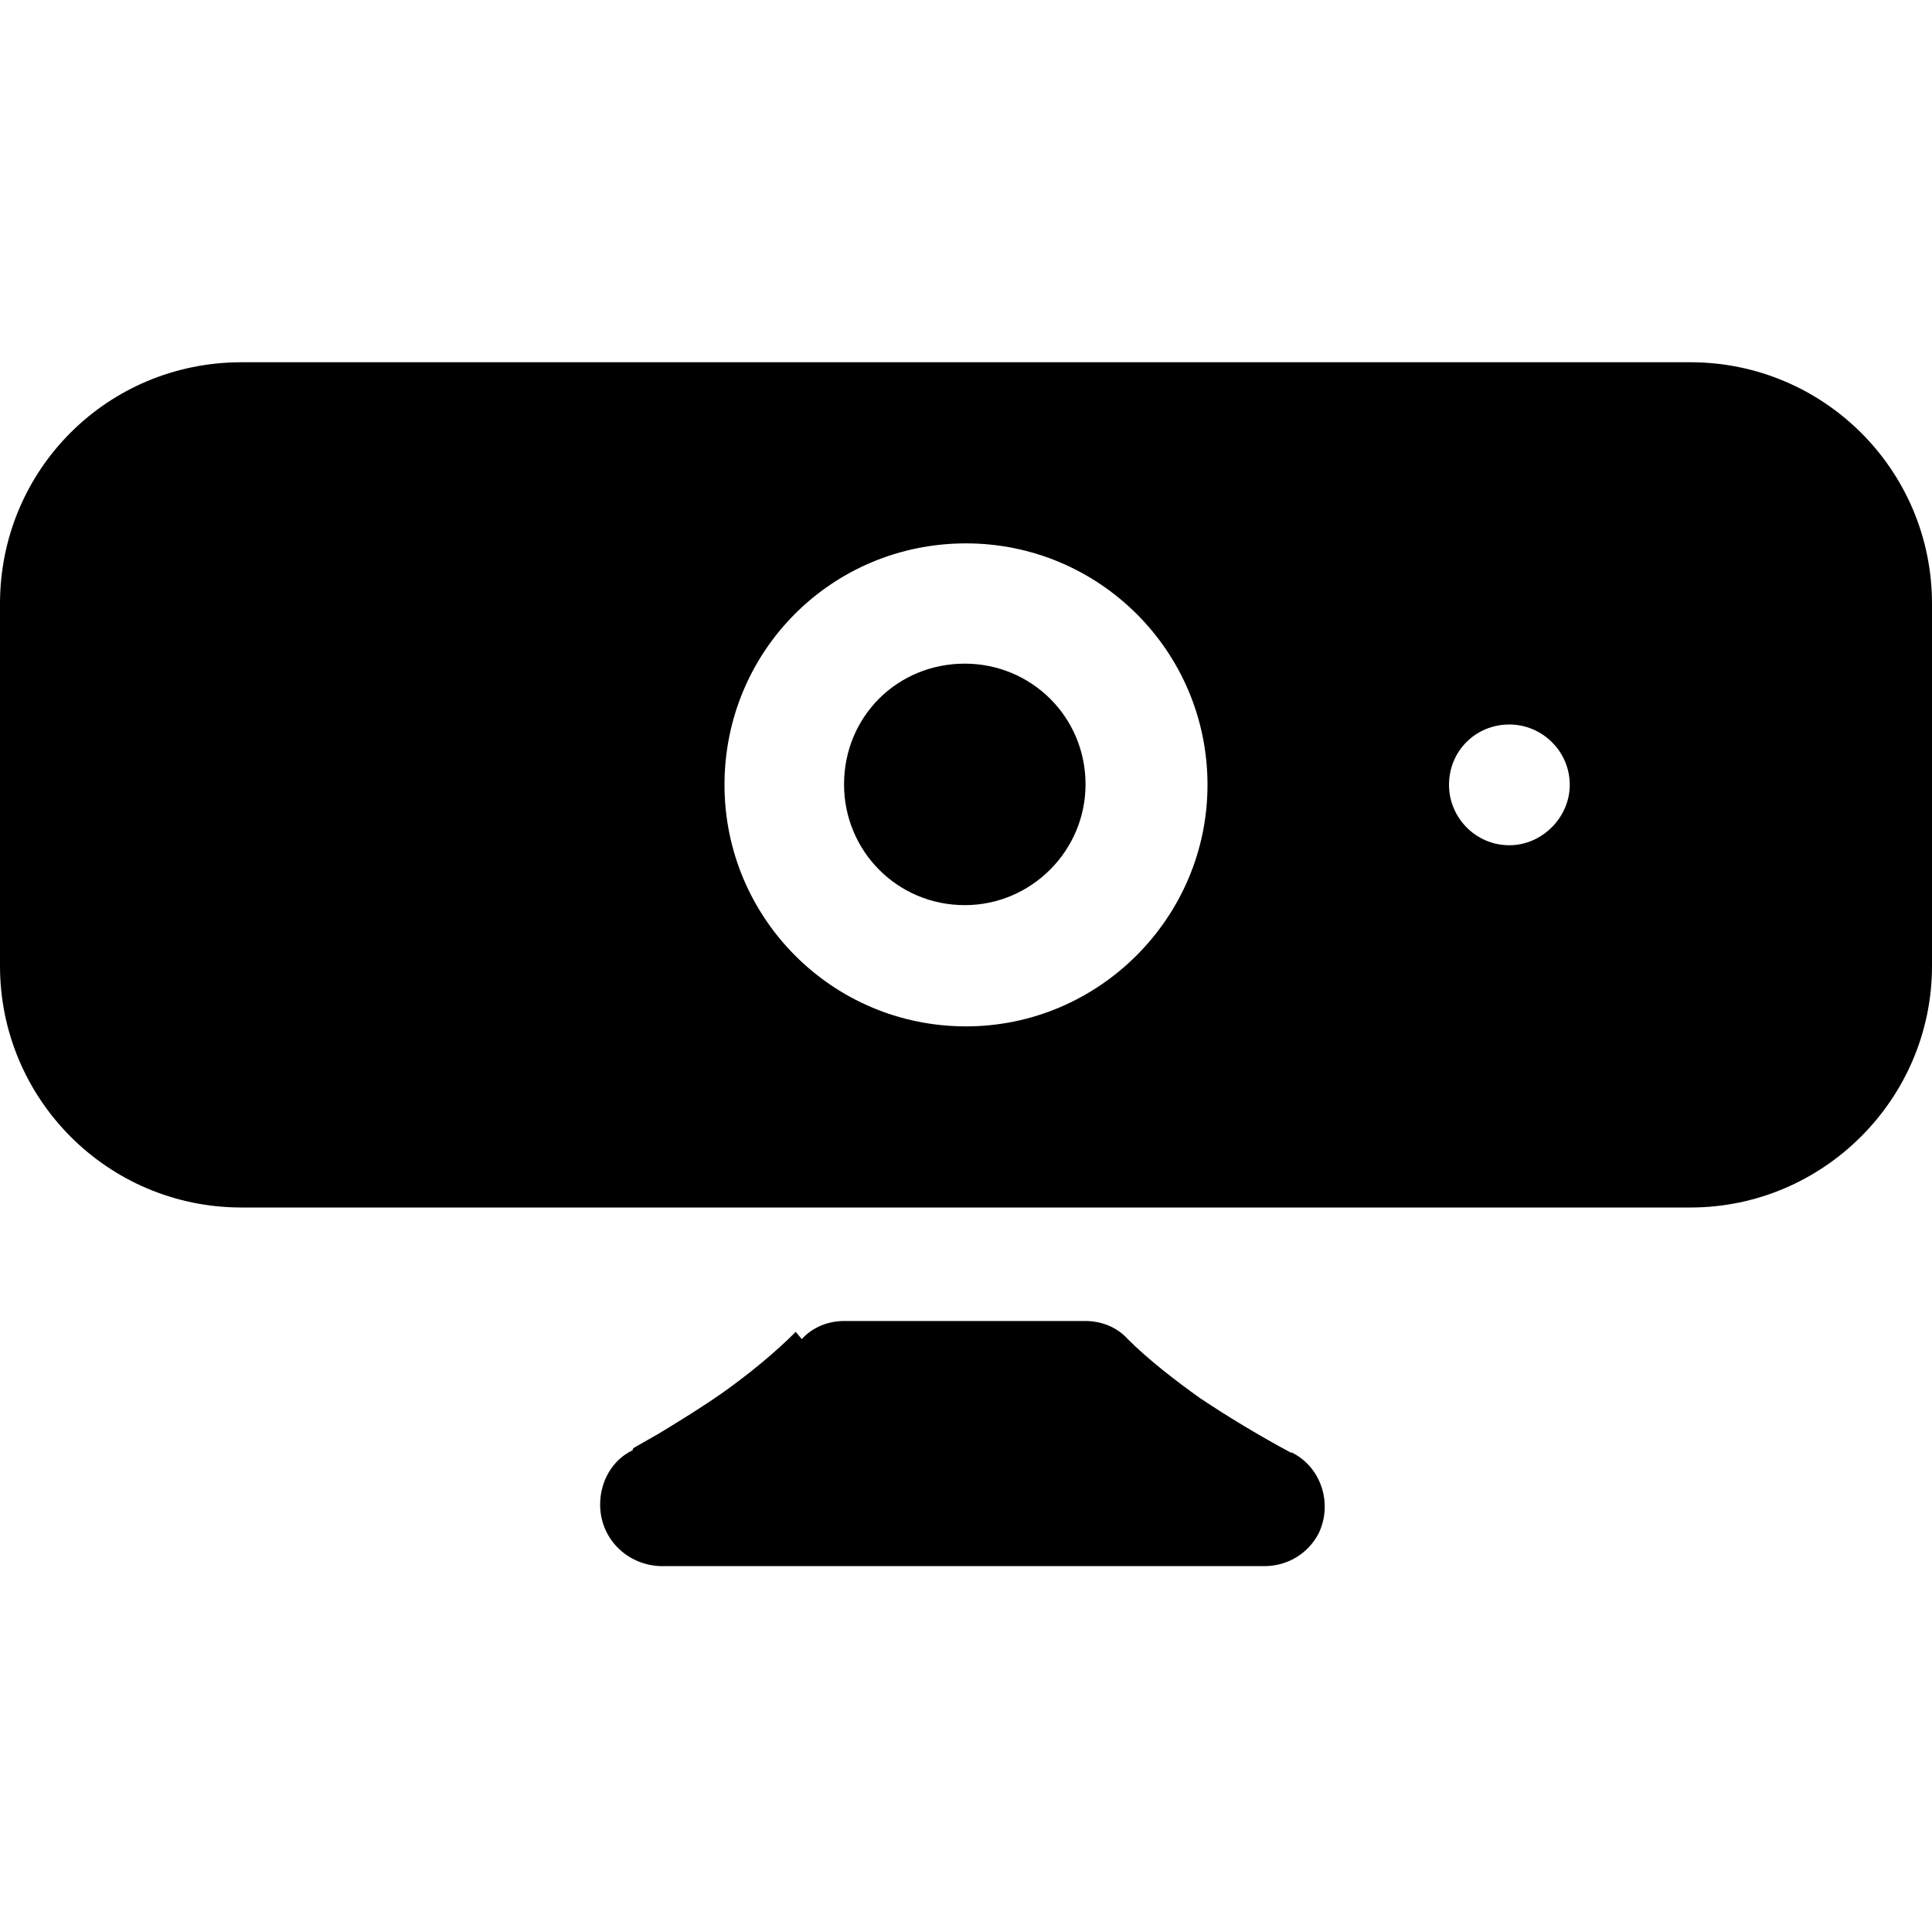 <svg viewBox="0 0 16 16" xmlns="http://www.w3.org/2000/svg"><g><path d="M6.64 11.09v0c.09-.1.22-.15.35-.15h2v0c.13 0 .26.05.35.15 .17.17.39.34.6.49v0c.24.16.49.31.75.45l.01 0h0v0c.24.12.34.42.22.67 -.09.17-.26.27-.45.27h-5v0c-.28-.01-.5-.23-.5-.51 0-.19.1-.37.27-.45l0-.01 .01-.01v0c.07-.04.14-.08.21-.12h0c.18-.11.36-.22.53-.34 .21-.15.42-.32.6-.5Zm.35-4.594v0c0-.56.44-1 1-1 .55 0 1 .44 1 1v0c0 .55-.45 1-1 1 -.56 0-1-.45-1-1Z"/><path d="M2 3v0C.89 3 0 3.89 0 5v3 0c0 1.1.89 2 2 2h12v0c1.1 0 2-.9 2-2V5v0c0-1.11-.9-2-2-2H2Zm6 1.5v0c1.1 0 2 .89 2 2 0 1.1-.9 2-2 2v0c-1.11 0-2-.9-2-2 0-1.11.89-2 2-2ZM12.5 7v0c-.28 0-.5-.23-.5-.5 0-.28.22-.5.5-.5v0c.27 0 .5.22.5.5 0 .27-.23.5-.5.5Z"/></g></svg>